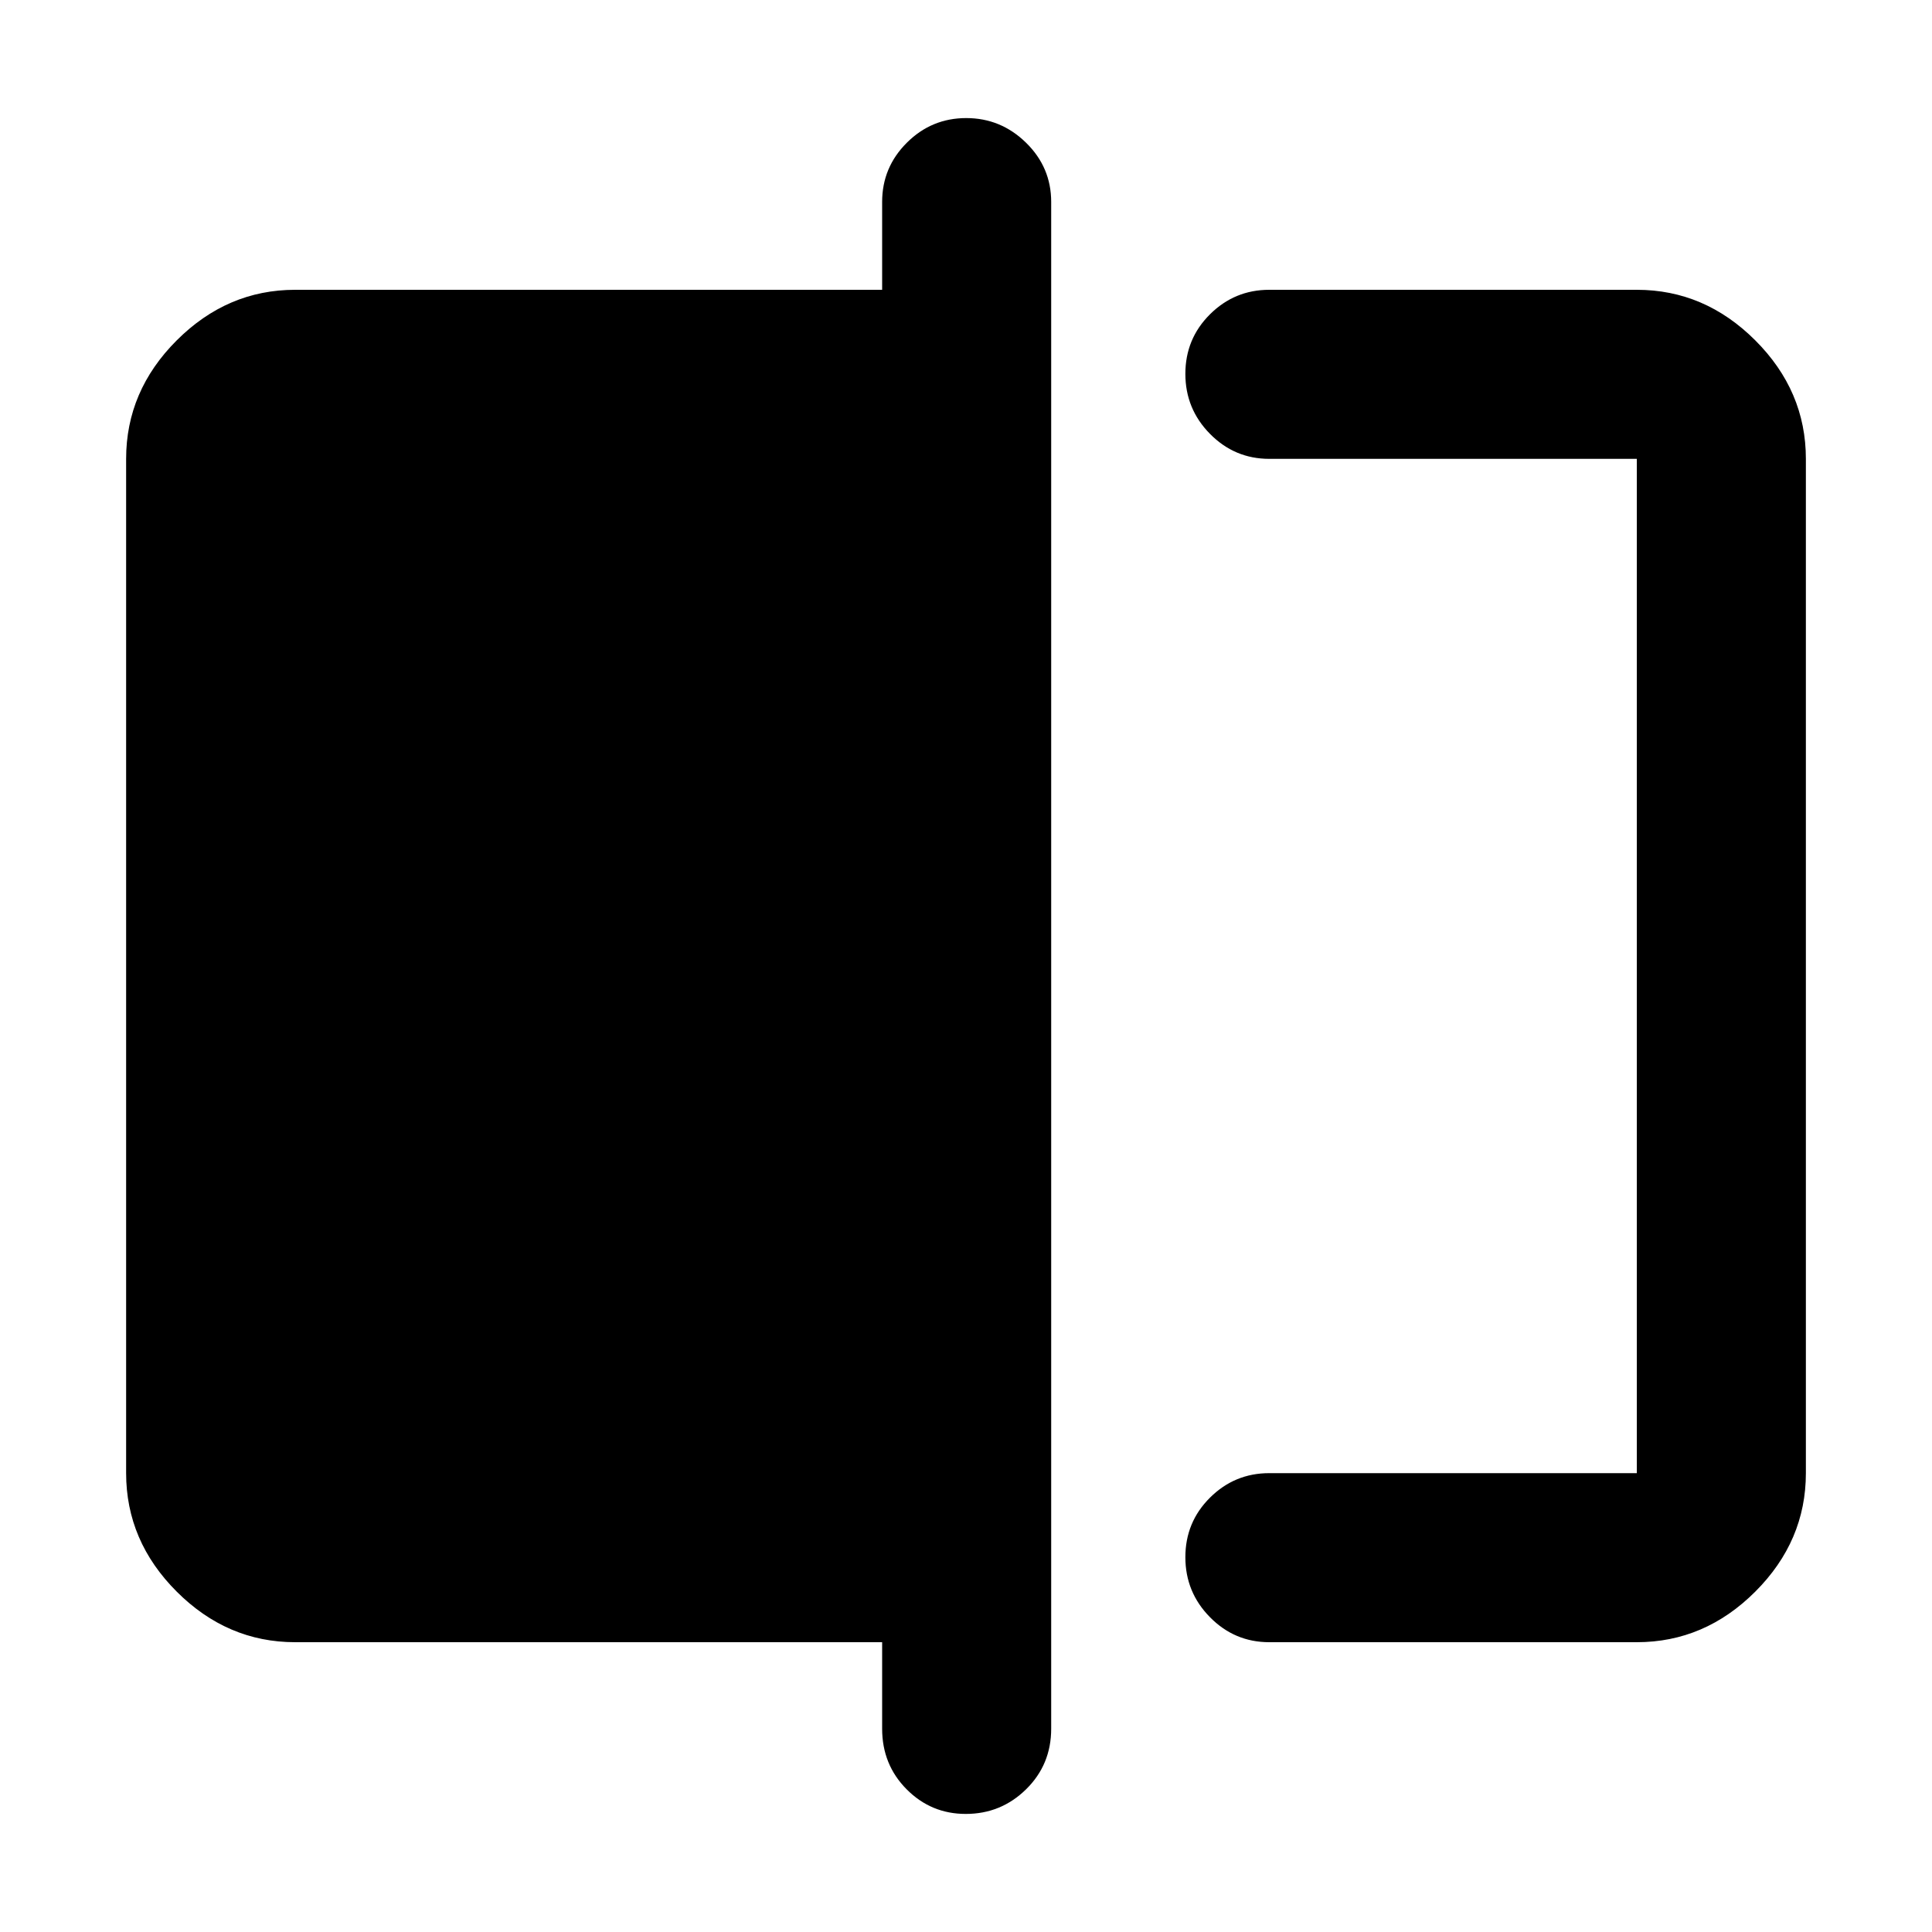 <svg xmlns="http://www.w3.org/2000/svg" height="40" viewBox="0 -960 960 960" width="40"><path d="M630.67-144q-17.19 0-29.43-12.41Q589-168.81 589-186.24t12.24-29.59Q613.48-228 630.67-228h182.66v-504H630.67q-17.19 0-29.43-12.41Q589-756.81 589-774.24t12.24-29.59Q613.48-816 630.67-816h182.66q33.73 0 58.87 25.14 25.13 25.13 25.13 58.86v504q0 33.73-25.13 58.86Q847.06-144 813.33-144H630.67ZM479.88-58.67q-17.23 0-29.39-12.25T438.33-101v-43H146.67q-33.73 0-58.87-25.14Q62.67-194.27 62.67-228v-504q0-33.73 25.13-58.86Q112.94-816 146.67-816h291.66v-43.67q0-17.18 12.28-29.42 12.27-12.24 29.5-12.24 17.22 0 29.72 12.24t12.5 29.42V-101q0 17.83-12.46 30.08-12.47 12.25-29.99 12.25ZM813.33-732v504-504Z"/></svg>